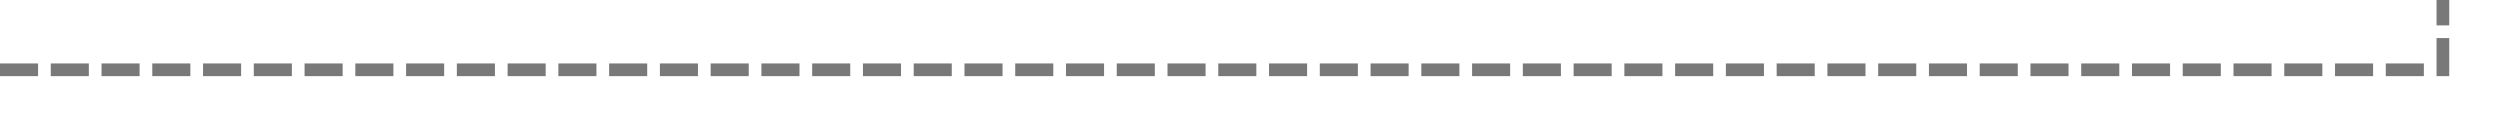 ﻿<?xml version="1.0" encoding="utf-8"?>
<svg version="1.1" xmlns:xlink="http://www.w3.org/1999/xlink" width="197px" height="10px" preserveAspectRatio="xMinYMid meet" viewBox="192 299  197 8" xmlns="http://www.w3.org/2000/svg">
  <path d="M 192 303.5  L 384.5 303.5  L 384.5 206.5  L 575.5 206.5  " stroke-width="1" stroke-dasharray="3,1" stroke="#797979" fill="none" />
  <path d="M 570.446 201.854  L 575.093 206.5  L 570.446 211.146  L 571.154 211.854  L 576.154 206.854  L 576.507 206.5  L 576.154 206.146  L 571.154 201.146  L 570.446 201.854  Z " fill-rule="nonzero" fill="#797979" stroke="none" />
</svg>